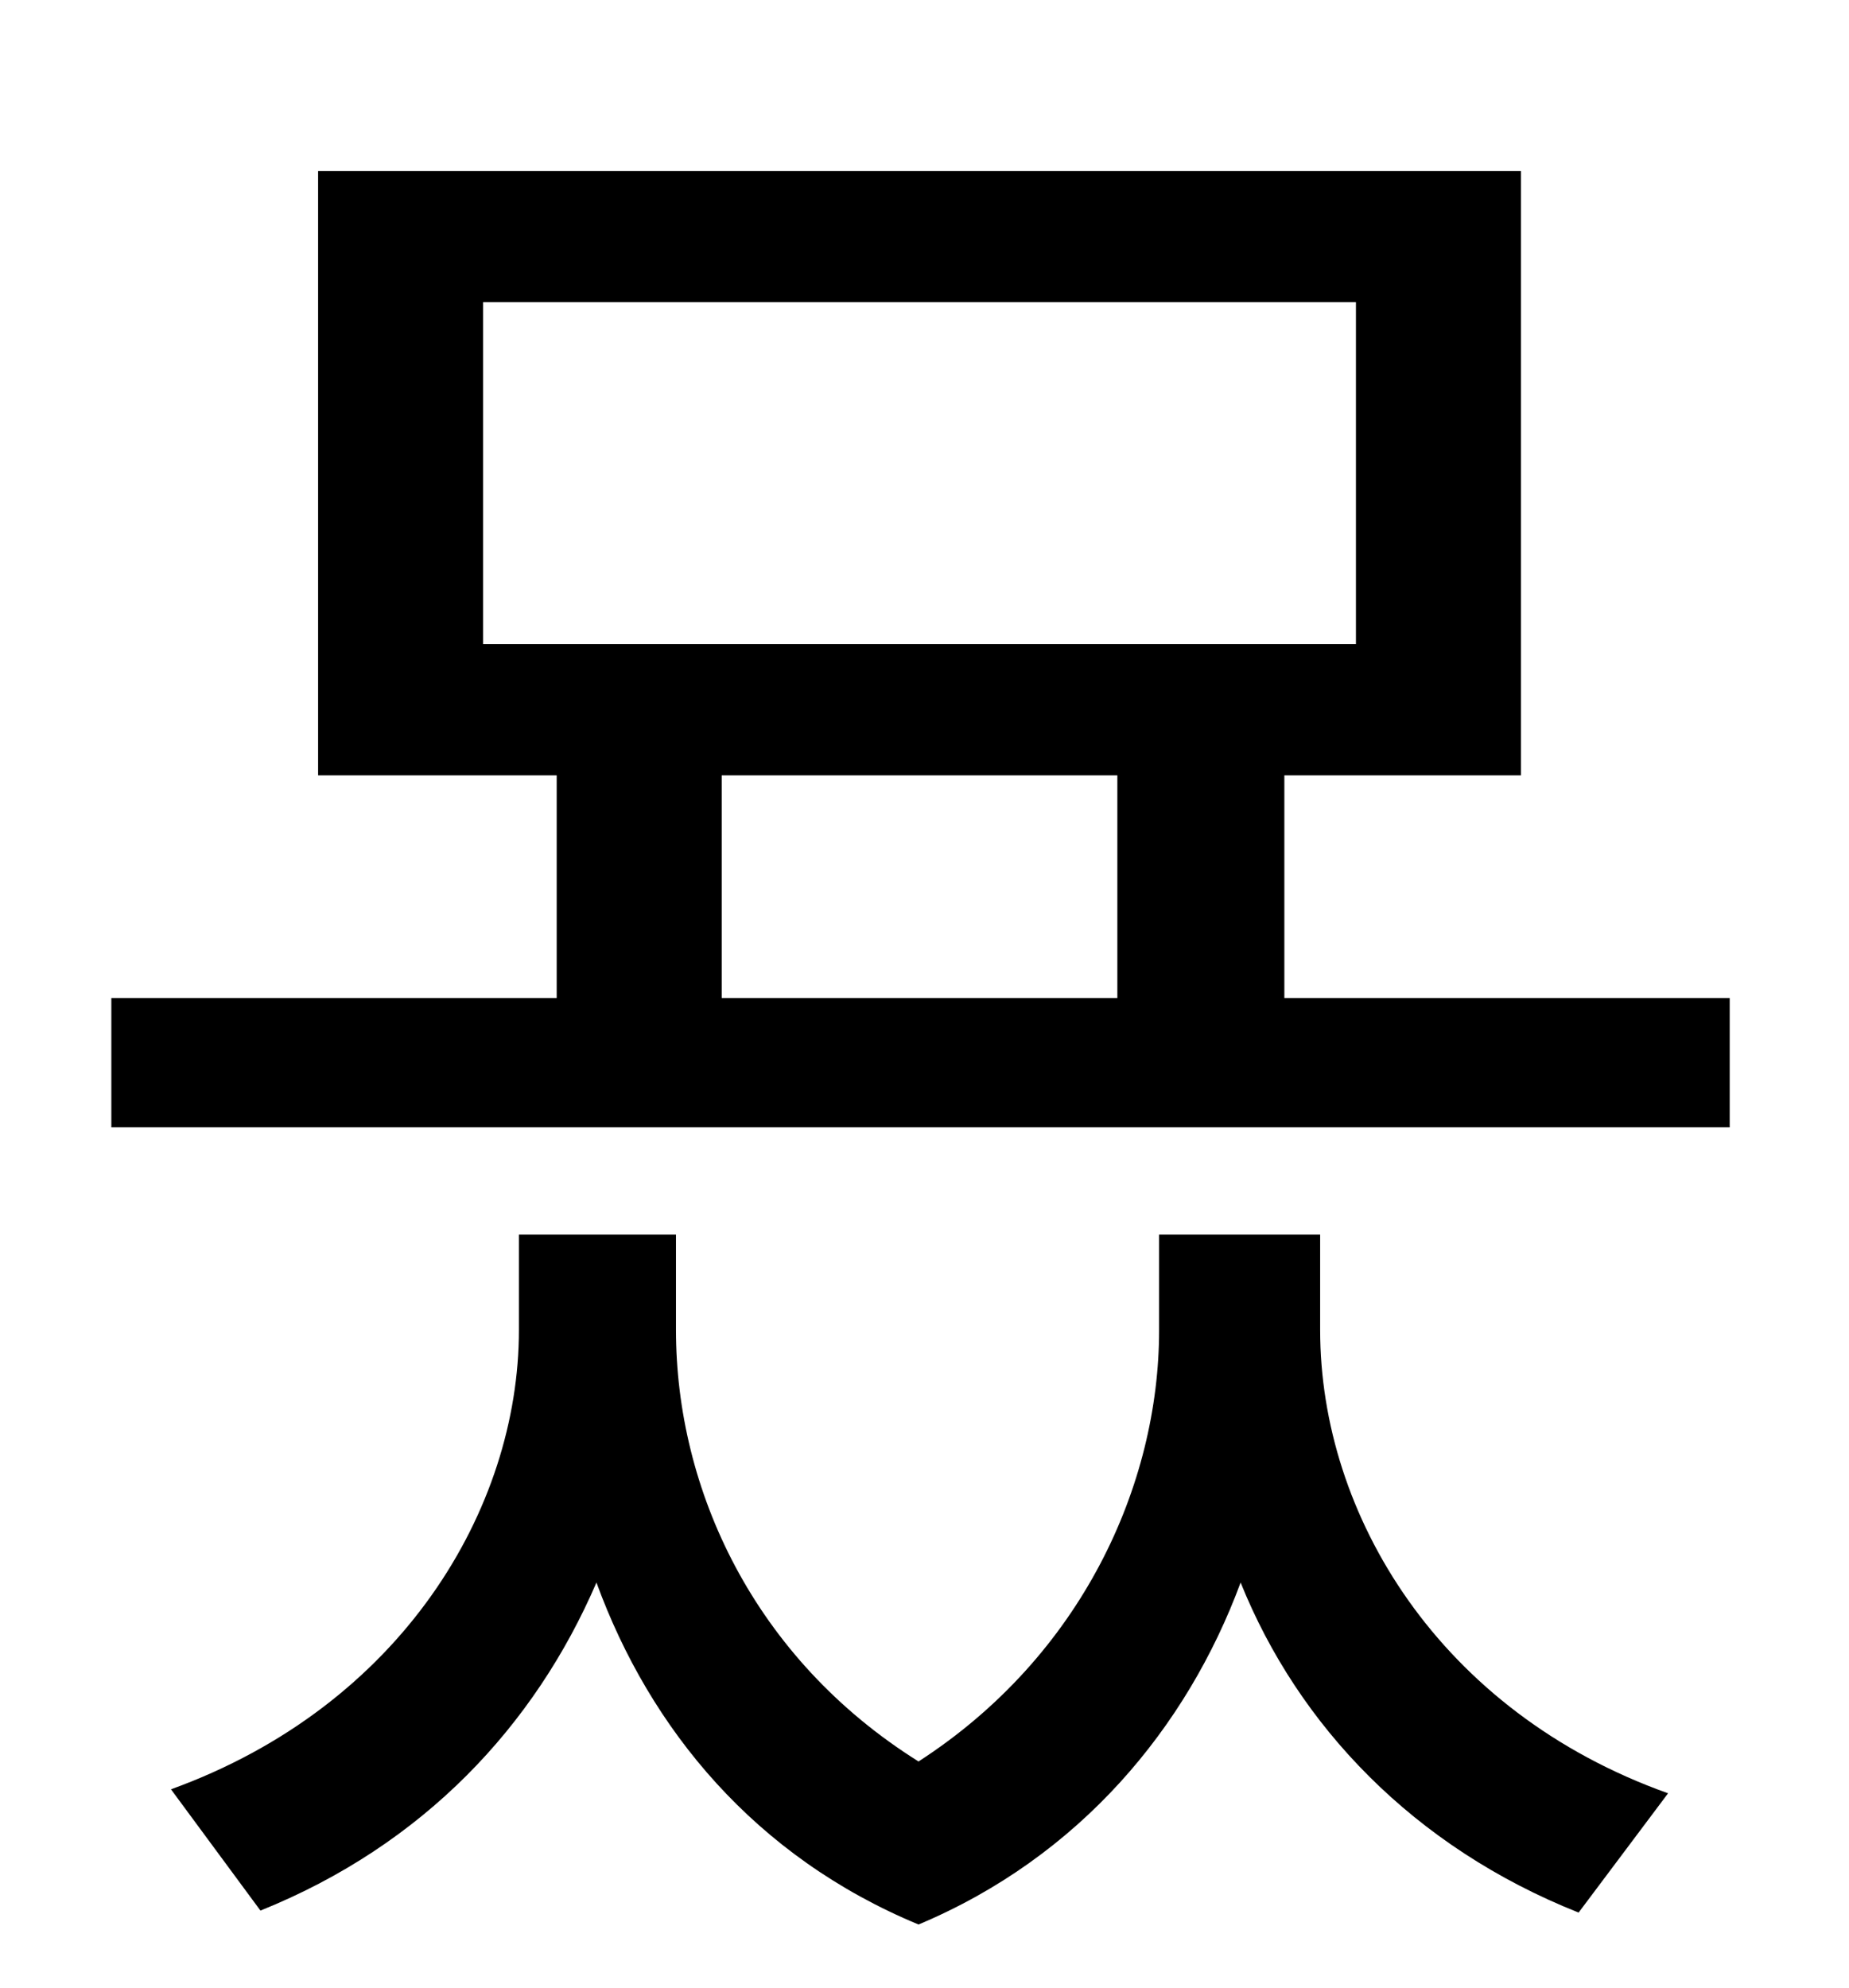 <?xml version="1.0" standalone="no"?>
<!DOCTYPE svg PUBLIC "-//W3C//DTD SVG 1.1//EN" "http://www.w3.org/Graphics/SVG/1.1/DTD/svg11.dtd" >
<svg xmlns="http://www.w3.org/2000/svg" xmlns:xlink="http://www.w3.org/1999/xlink" version="1.1" viewBox="-10 0 930 1000">
   <path fill="currentColor"
d="M654 621v48c0 93 60 192 175 233l-45 60c-83 -33 -141 -94 -170 -166c-27 73 -81 138 -162 172c-82 -34 -135 -98 -162 -172c-31 72 -87 132 -169 165l-45 -61c116 -42 175 -141 175 -231v-48h79v48c0 80 39 165 122 217c82 -53 121 -139 121 -217v-48h81zM353 390v112
h199v-112h-199zM233 152v172h439v-172h-439zM636 502h224v65h-814v-65h224v-112h-120v-304h605v304h-119v112z" />
</svg>
